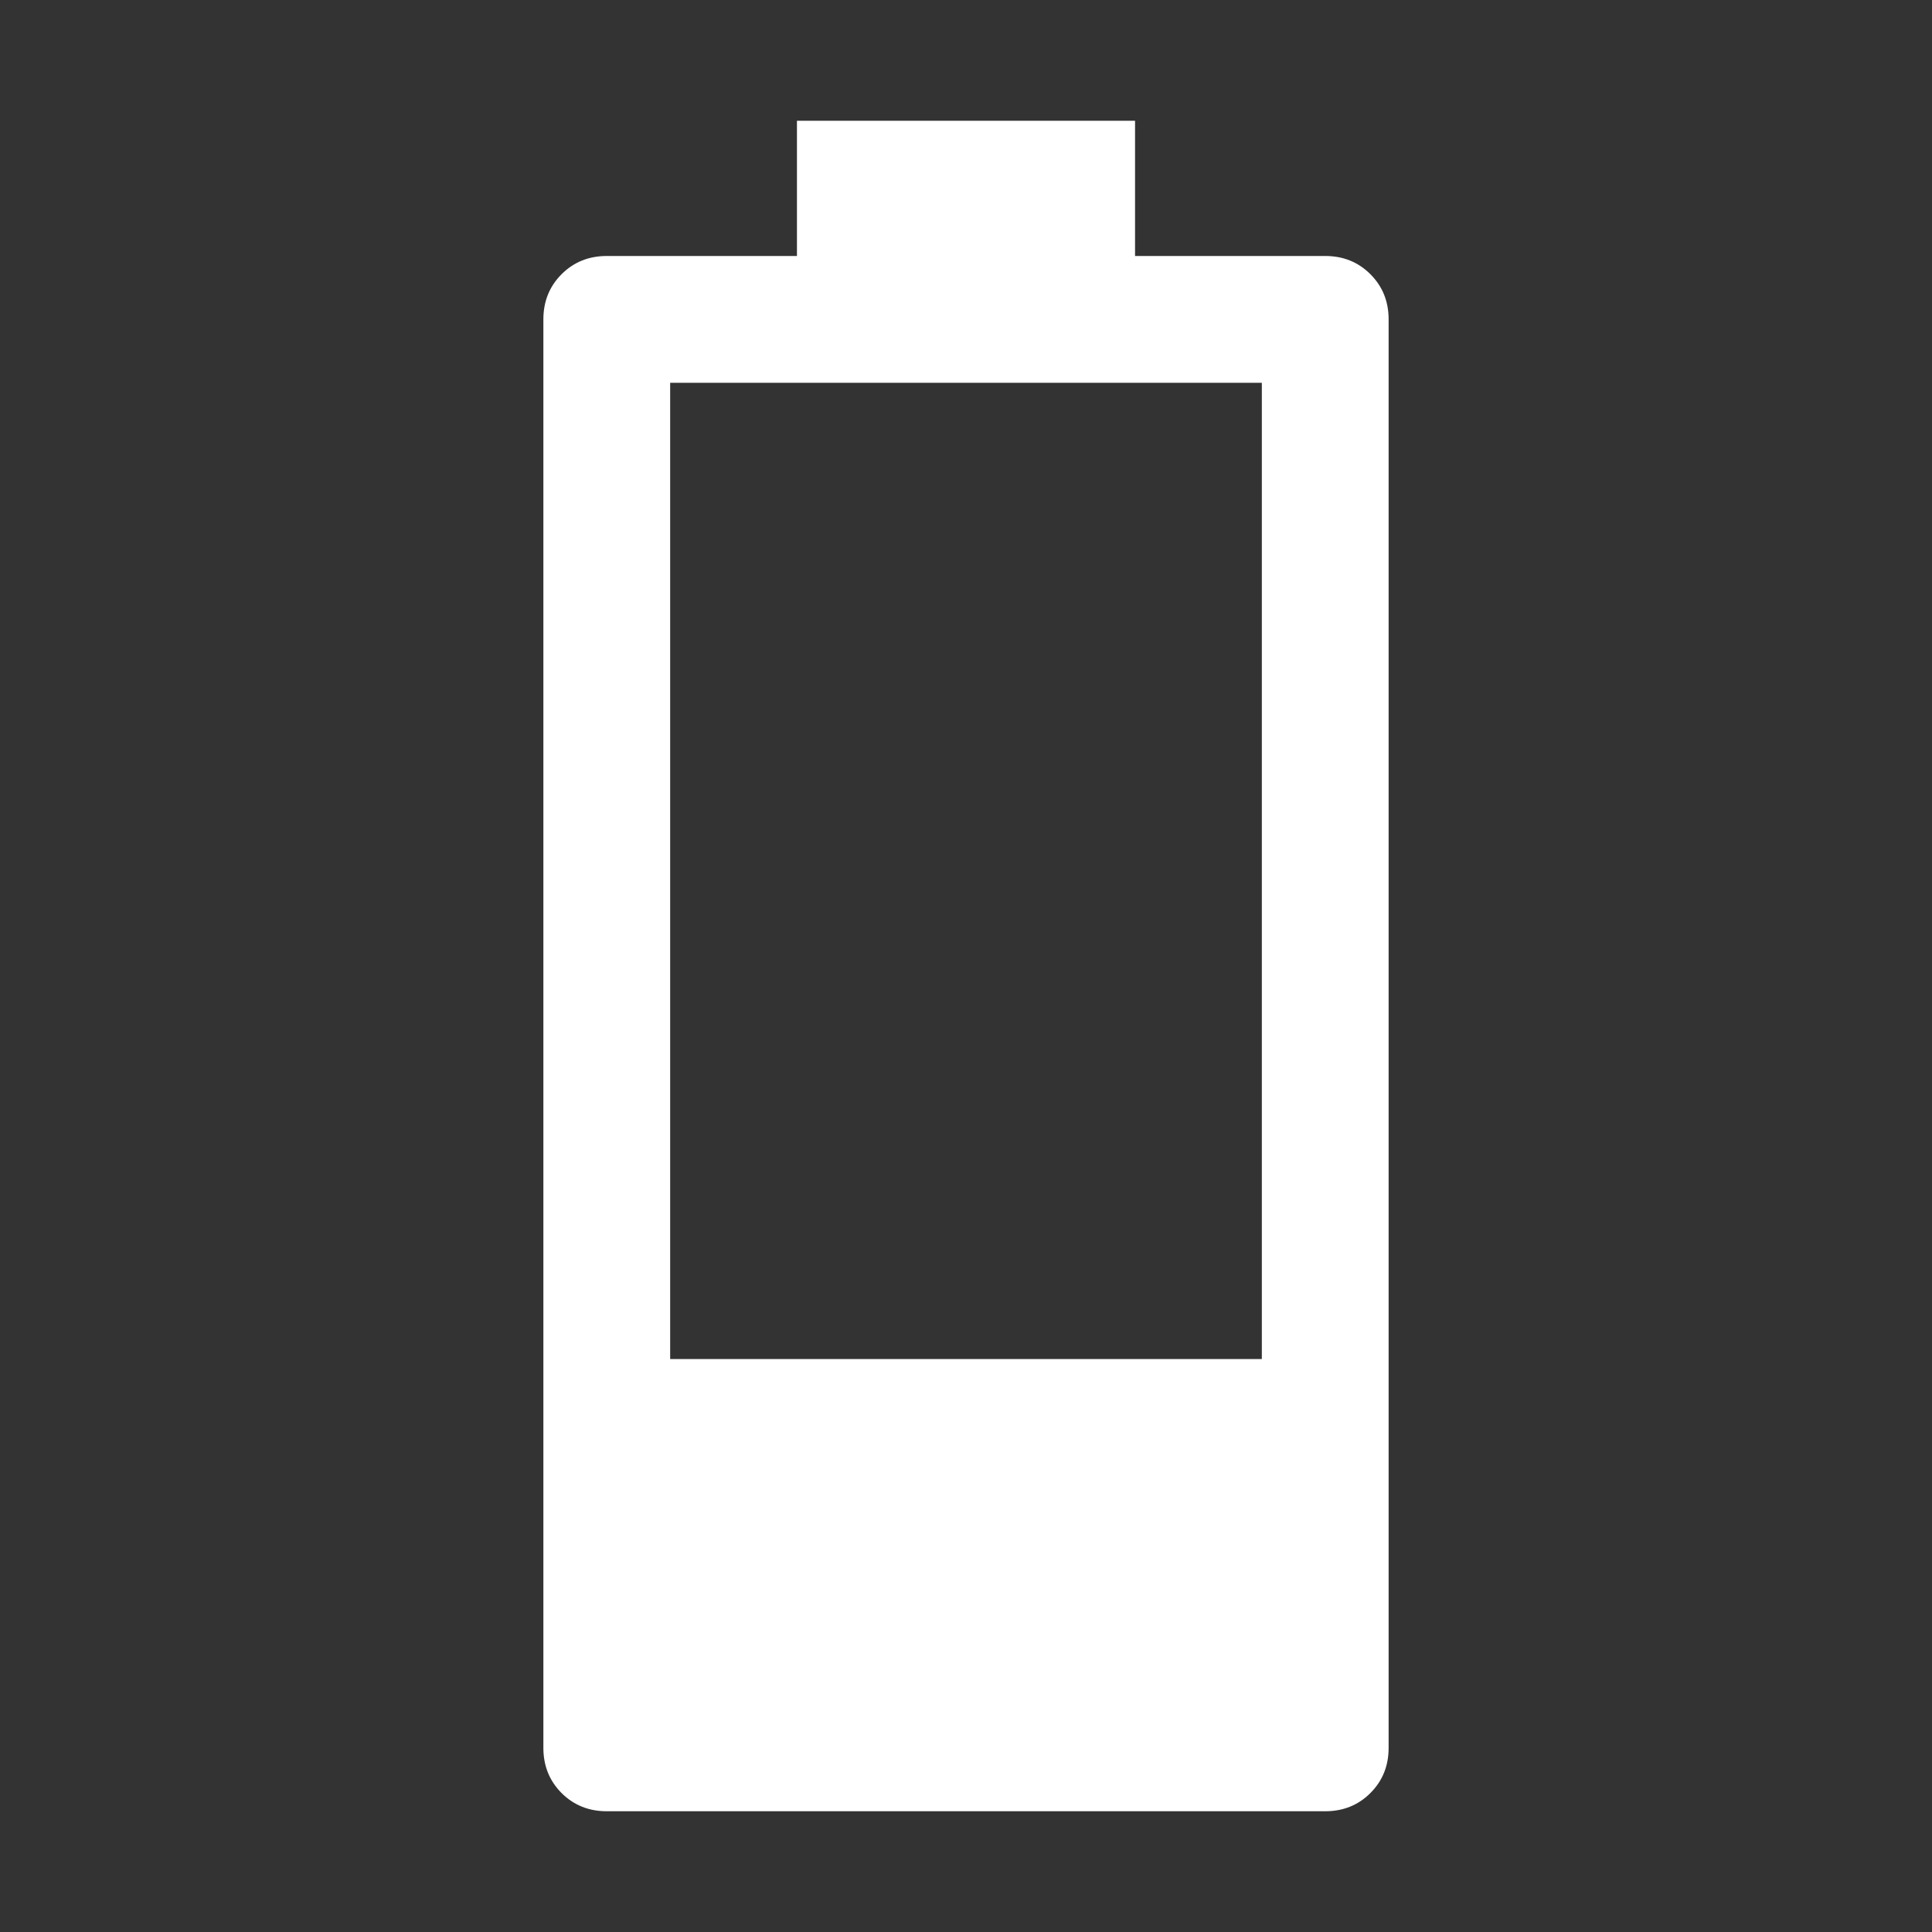 <?xml version="1.0" encoding="UTF-8" standalone="no"?>
<svg
   width="64"
   height="64"
   viewBox="0 0 64 64"
   version="1.1"
   id="svg10"
   sodipodi:docname="battery-25.svg"
   inkscape:version="1.2.2 (b0a8486541, 2022-12-01)"
   xmlns:inkscape="http://www.inkscape.org/namespaces/inkscape"
   xmlns:sodipodi="http://sodipodi.sourceforge.net/DTD/sodipodi-0.dtd"
   xmlns="http://www.w3.org/2000/svg"
   xmlns:svg="http://www.w3.org/2000/svg"
   xmlns:rdf="http://www.w3.org/1999/02/22-rdf-syntax-ns#"
   xmlns:cc="http://creativecommons.org/ns#"
   xmlns:dc="http://purl.org/dc/elements/1.1/">
  <rect x="0" y="0" width="64" height="64" fill="#333333" stroke="none"/>
  <defs
     id="defs14" />
  <sodipodi:namedview
     pagecolor="#bfbfbf"
     bordercolor="#666666"
     borderopacity="1"
     objecttolerance="10"
     gridtolerance="10"
     guidetolerance="10"
     inkscape:pageopacity="0"
     inkscape:pageshadow="2"
     inkscape:window-width="1600"
     inkscape:window-height="828"
     id="namedview12"
     showgrid="false"
     inkscape:pagecheckerboard="false"
     inkscape:zoom="3.8281298"
     inkscape:cx="-1.1755087"
     inkscape:cy="59.55911"
     inkscape:window-x="0"
     inkscape:window-y="0"
     inkscape:window-maximized="1"
     inkscape:current-layer="svg10"
     inkscape:snap-bbox="true"
     inkscape:snap-bbox-edge-midpoints="true"
     inkscape:document-rotation="0"
     inkscape:showpageshadow="2"
     inkscape:deskcolor="#bfbfbf"
     showguides="true" />
  <!-- Generator: Sketch 52.5 (67469) - http://www.bohemiancoding.com/sketch -->
  <title
     id="title2">folder</title>
  <desc
     id="desc4">Created with Sketch.</desc>
  <path
     d="M 46,10.58 C 46,9.985 45.799,9.486 45.396,9.084 44.994,8.681 44.495,8.48 43.9,8.48 H 37.6 V 4 H 26.4 v 4.48 h -6.3 c -0.595,0 -1.094,0.201 -1.497,0.604 C 18.201,9.486 18,9.985 18,10.58 V 57.9 c 0,0.595 0.201,1.094 0.603,1.497 C 19.006,59.799 19.505,60 20.1,60 h 23.8 c 0.595,0 1.094,-0.201 1.496,-0.603 C 45.799,58.994 46,58.495 46,57.9 Z M 41.8,12.68 V 45.02 H 22.2 V 12.68 Z"
     id="path182"
     style="fill:#ffffff;fill-opacity:1;stroke-width:0.05"
     sodipodi:nodetypes="scsccccsssscsssssccccc" />
</svg>
